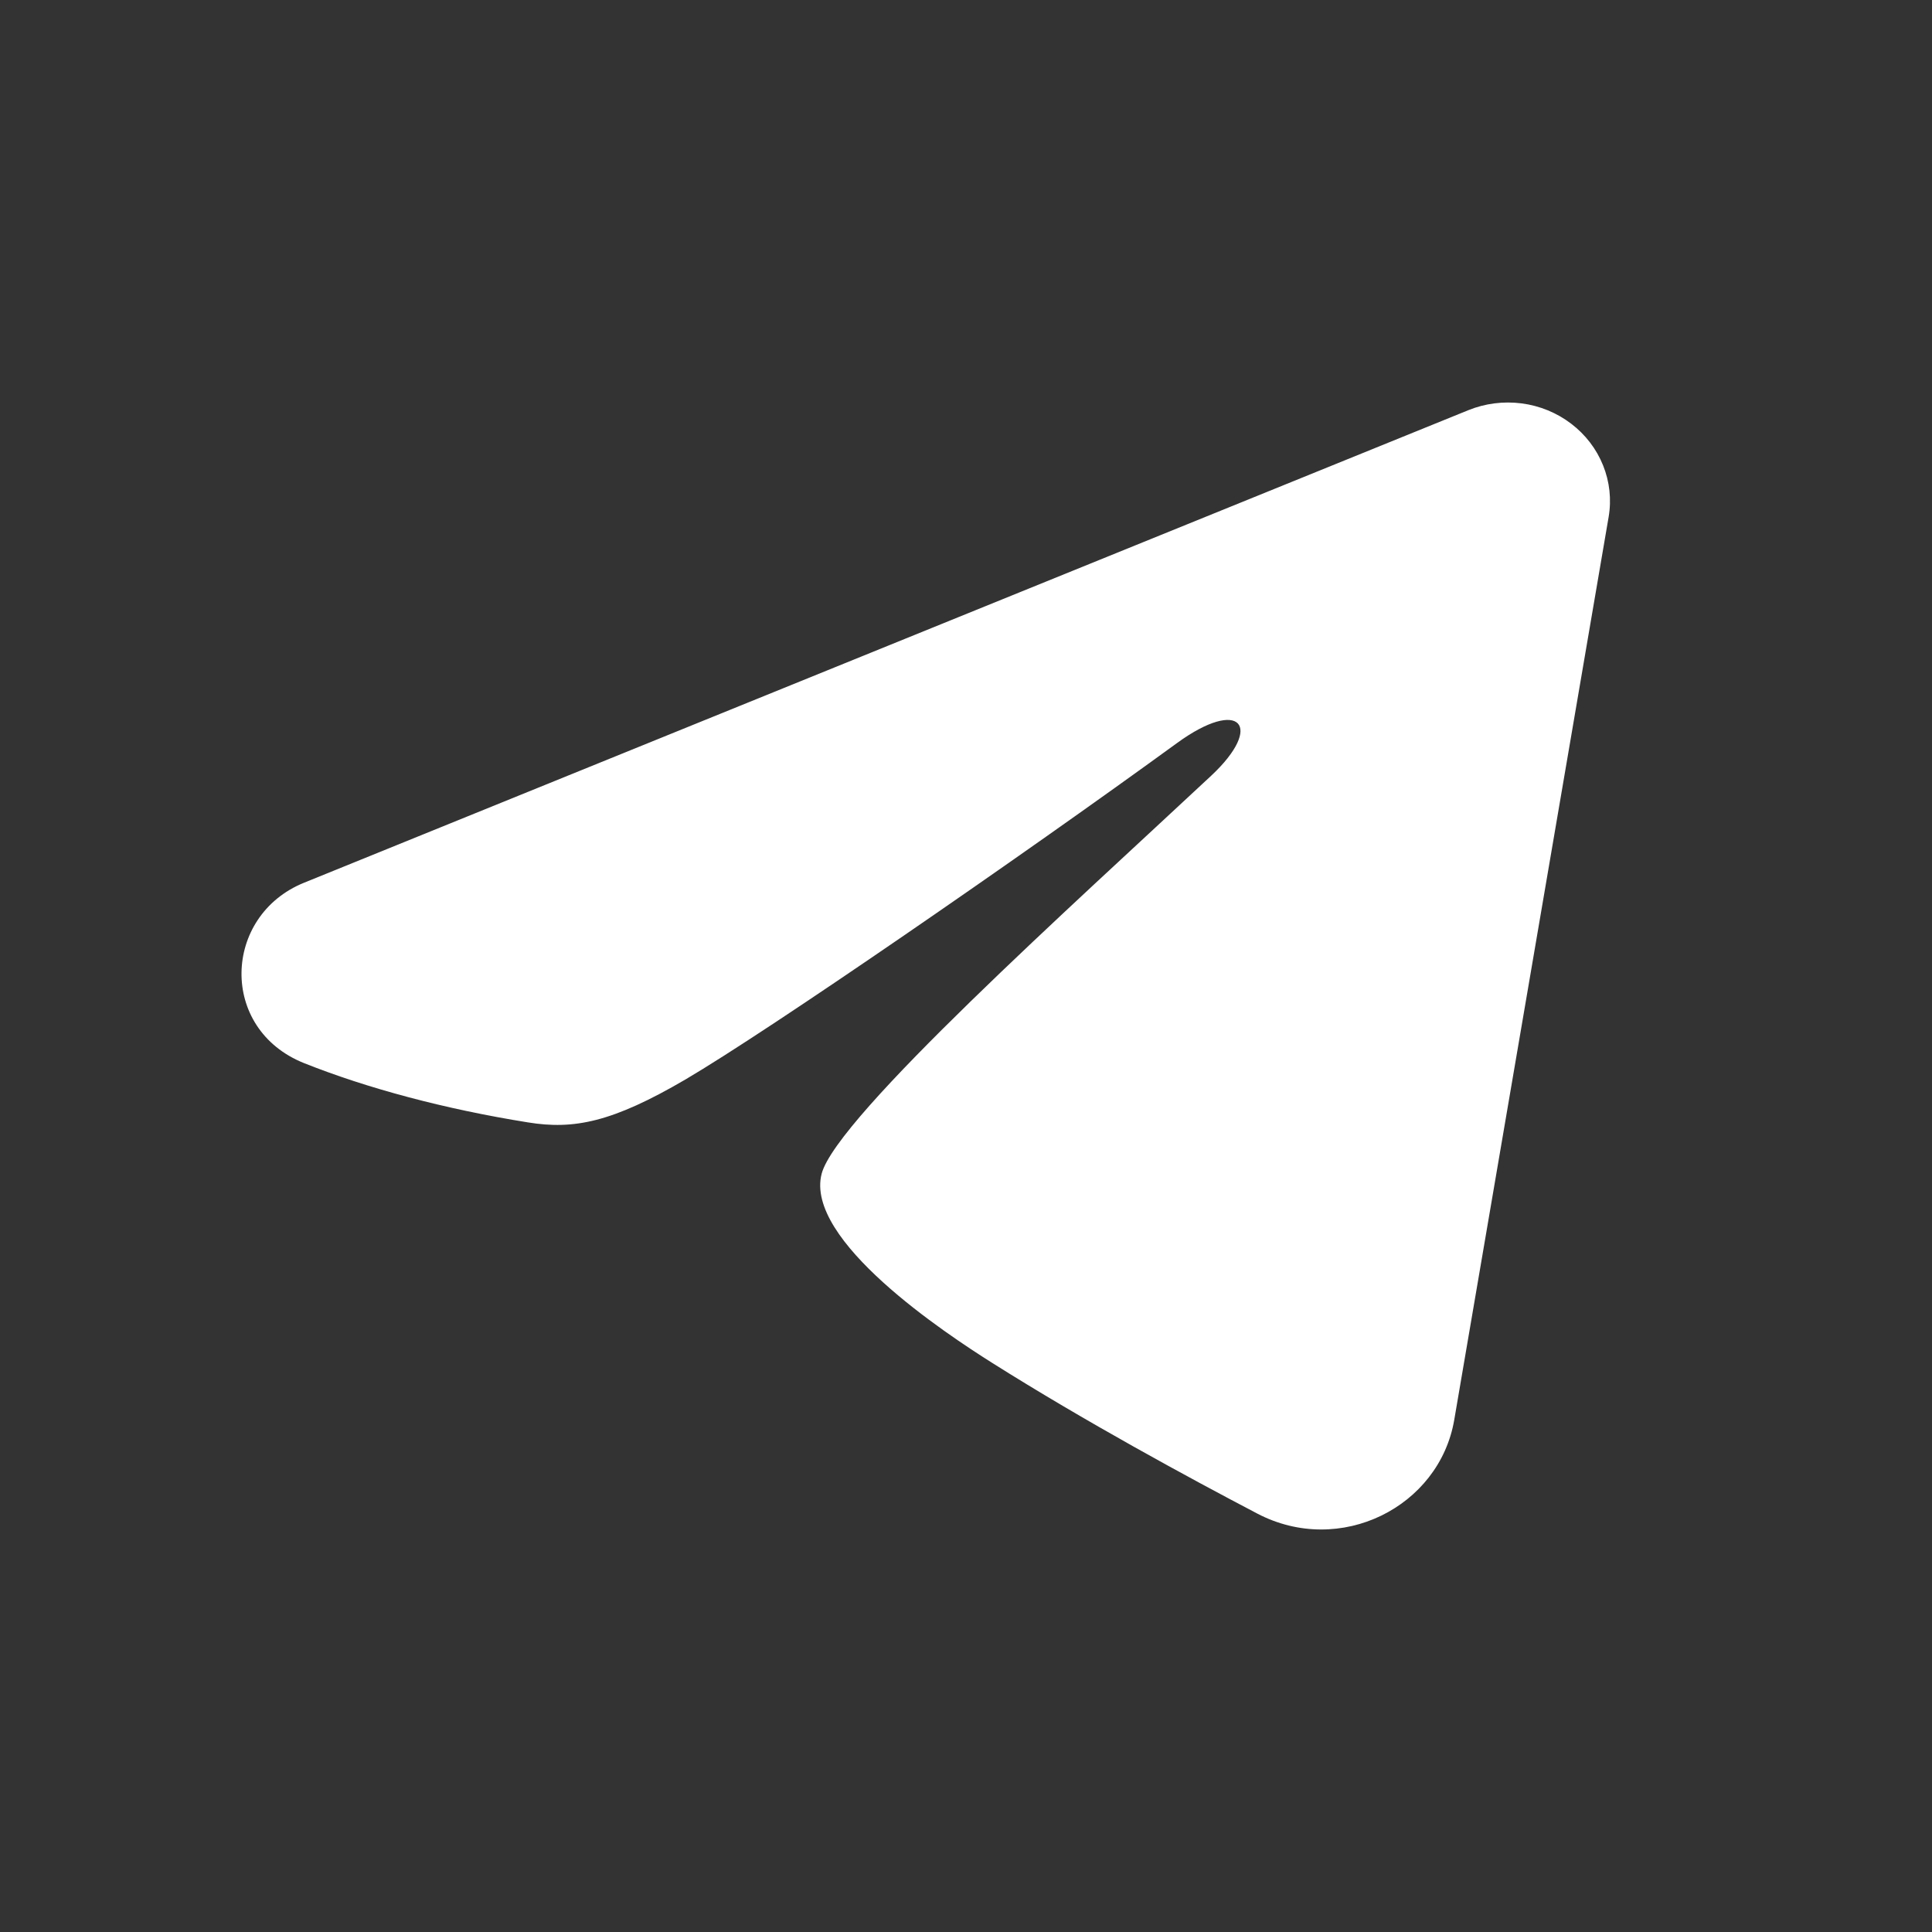 <svg width="24" height="24" viewBox="0 0 24 24" fill="none" xmlns="http://www.w3.org/2000/svg">
<rect x="0" y="0" width="24" height="24" fill="#333333" stroke="none"/>
<path fill-rule="evenodd" clip-rule="evenodd" d="M18.239 5.096C18.448 5.011 18.677 4.982 18.902 5.011C19.126 5.04 19.339 5.127 19.517 5.263C19.695 5.398 19.832 5.577 19.914 5.781C19.996 5.985 20.02 6.206 19.983 6.422L18.065 17.639C17.879 18.721 16.647 19.341 15.618 18.802C14.757 18.351 13.478 17.657 12.328 16.932C11.752 16.569 9.991 15.407 10.207 14.58C10.393 13.873 13.354 11.217 15.045 9.637C15.709 9.017 15.406 8.659 14.622 9.23C12.675 10.647 9.549 12.802 8.516 13.409C7.604 13.943 7.128 14.035 6.56 13.943C5.523 13.777 4.561 13.519 3.776 13.206C2.716 12.781 2.767 11.376 3.776 10.966L18.239 5.096Z" fill="white"/>
</svg>
